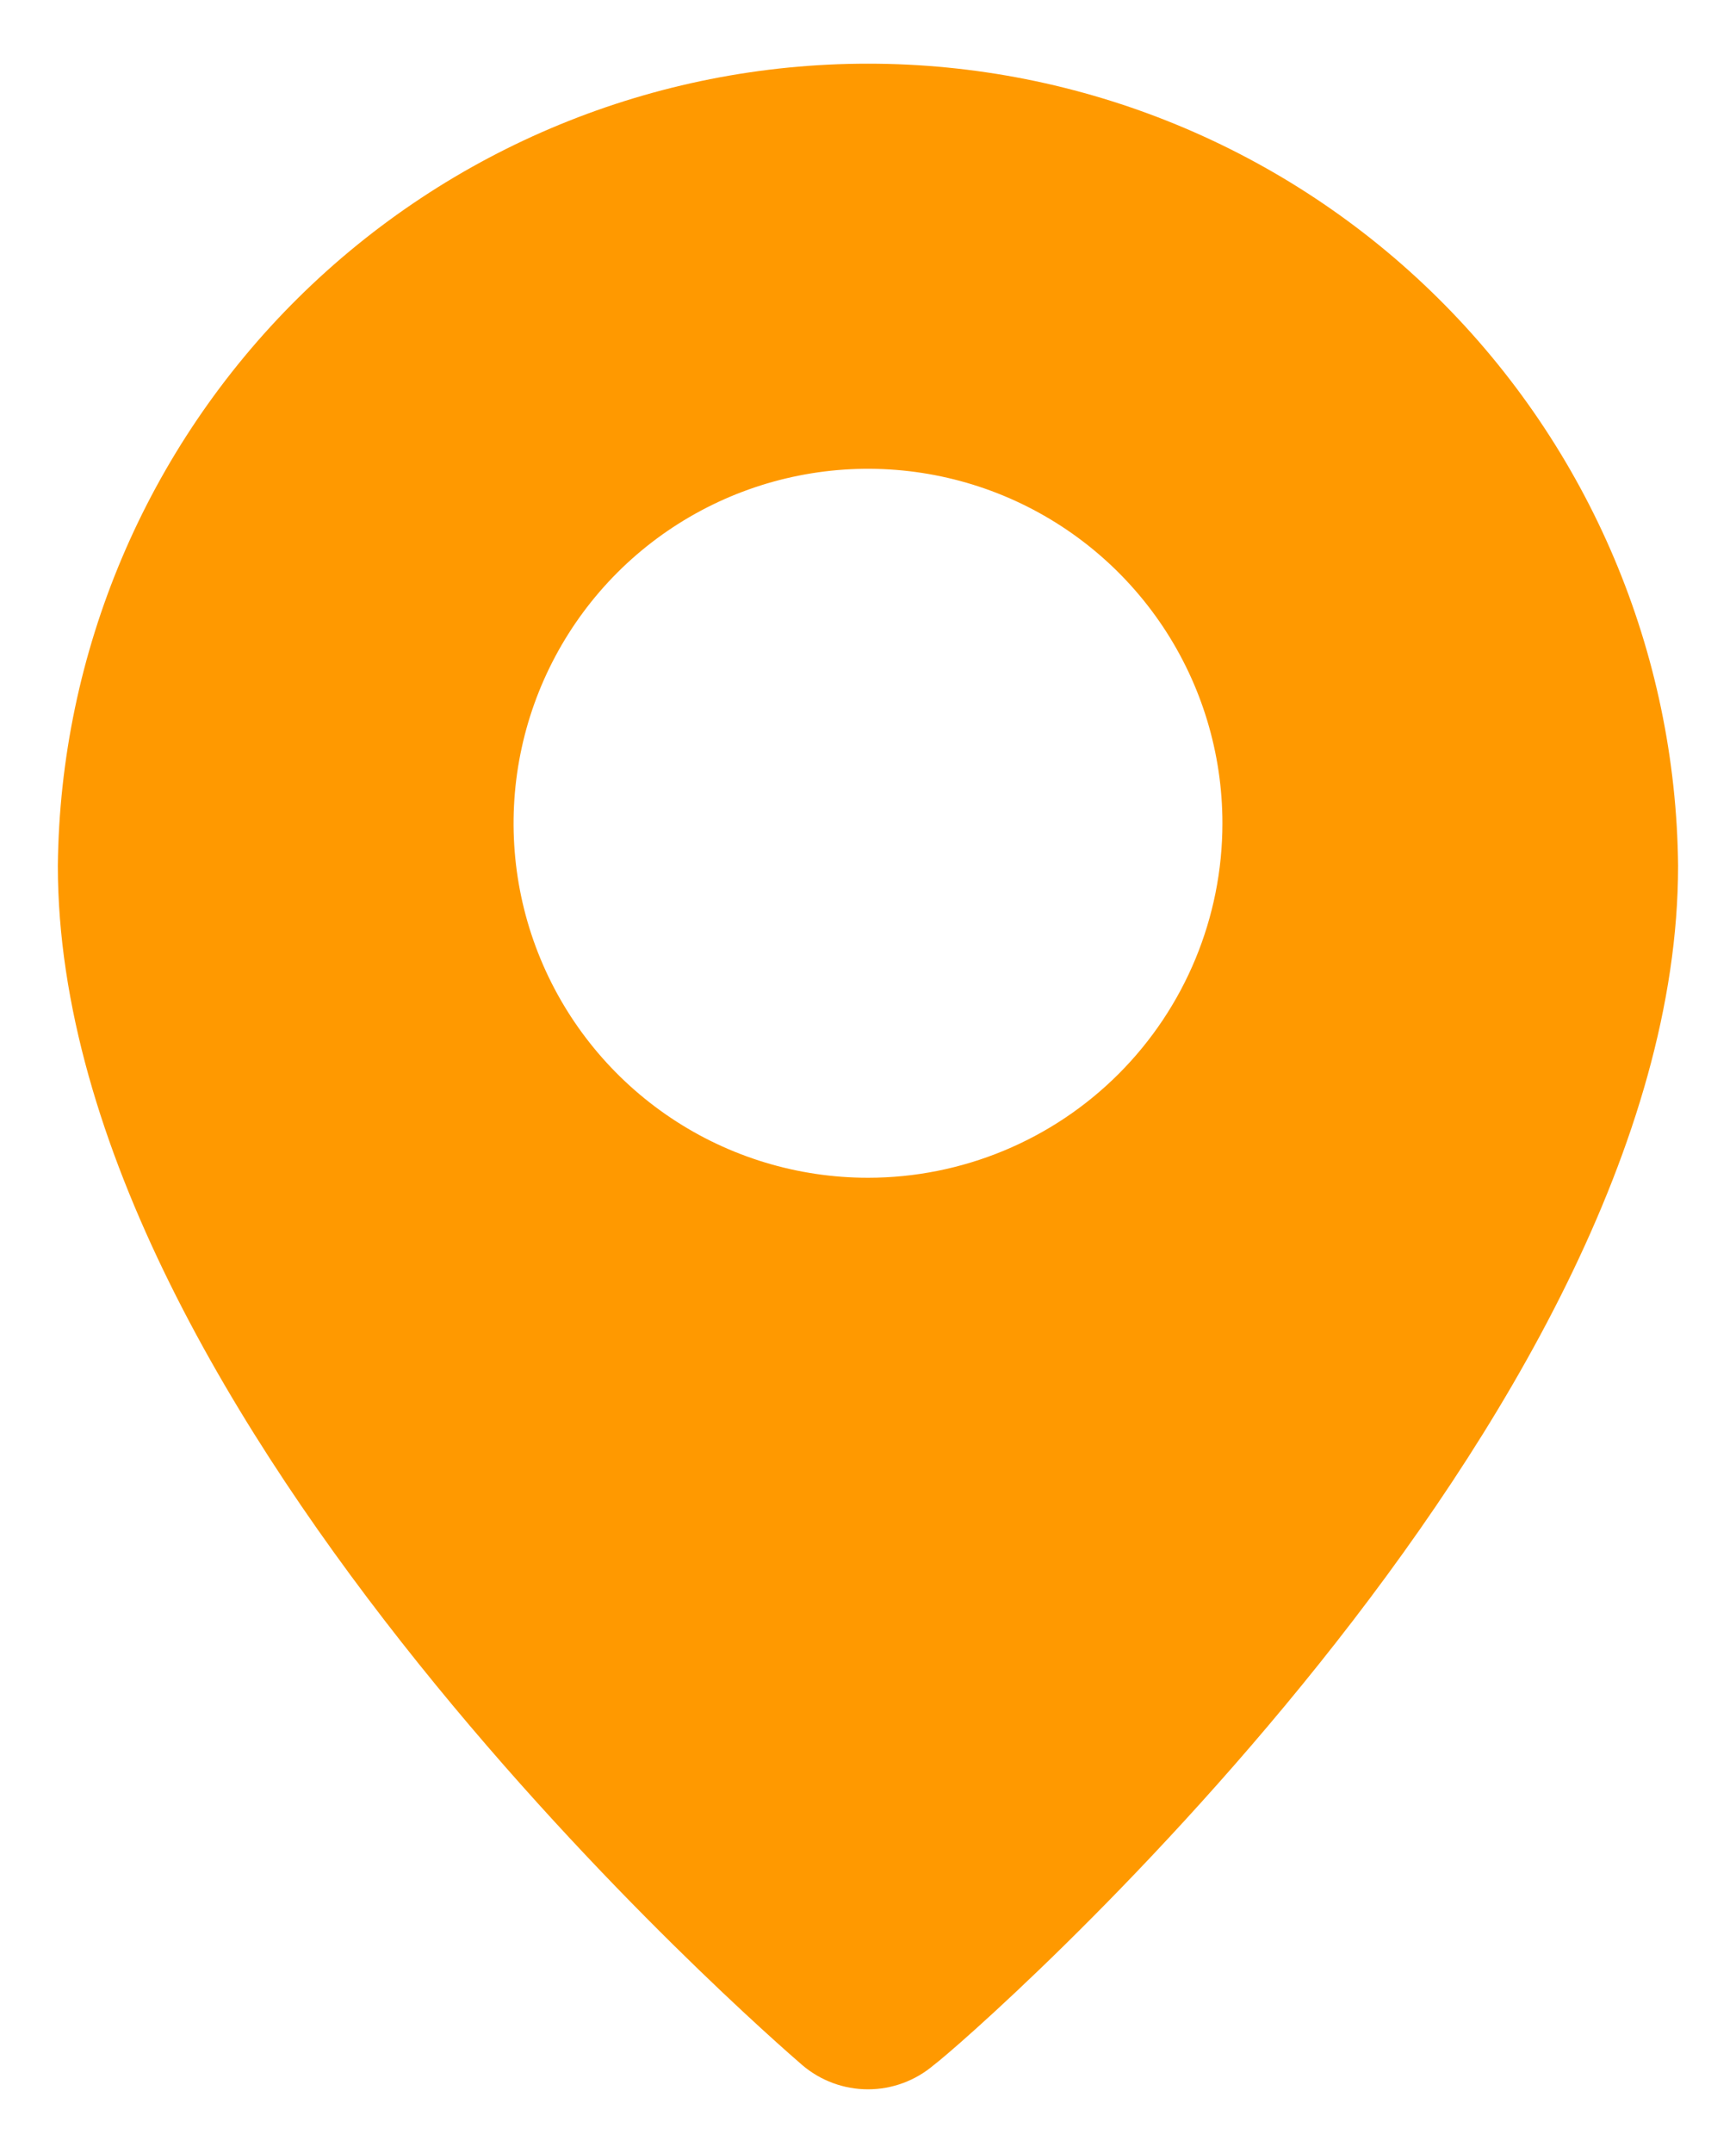 <svg width="25" height="31" viewBox="0 0 25 31" fill="none" xmlns="http://www.w3.org/2000/svg">
<path d="M12.5 0.917C9.426 0.916 6.476 2.129 4.291 4.292C2.106 6.455 0.864 9.393 0.833 12.466C0.833 20.458 11.114 29.354 11.552 29.733C11.816 29.959 12.152 30.083 12.5 30.083C12.847 30.083 13.183 29.959 13.448 29.733C13.958 29.354 24.166 20.458 24.166 12.466C24.136 9.393 22.893 6.455 20.708 4.292C18.524 2.129 15.574 0.916 12.5 0.917ZM12.5 16.958C11.49 16.958 10.503 16.659 9.664 16.098C8.825 15.537 8.17 14.74 7.784 13.807C7.398 12.875 7.297 11.848 7.494 10.858C7.691 9.868 8.177 8.959 8.89 8.245C9.604 7.531 10.514 7.045 11.504 6.848C12.494 6.651 13.52 6.752 14.453 7.138C15.386 7.525 16.183 8.179 16.744 9.018C17.305 9.858 17.604 10.845 17.604 11.854C17.604 13.208 17.066 14.506 16.109 15.463C15.152 16.42 13.853 16.958 12.5 16.958Z" fill="#FF9900"/>
</svg>

